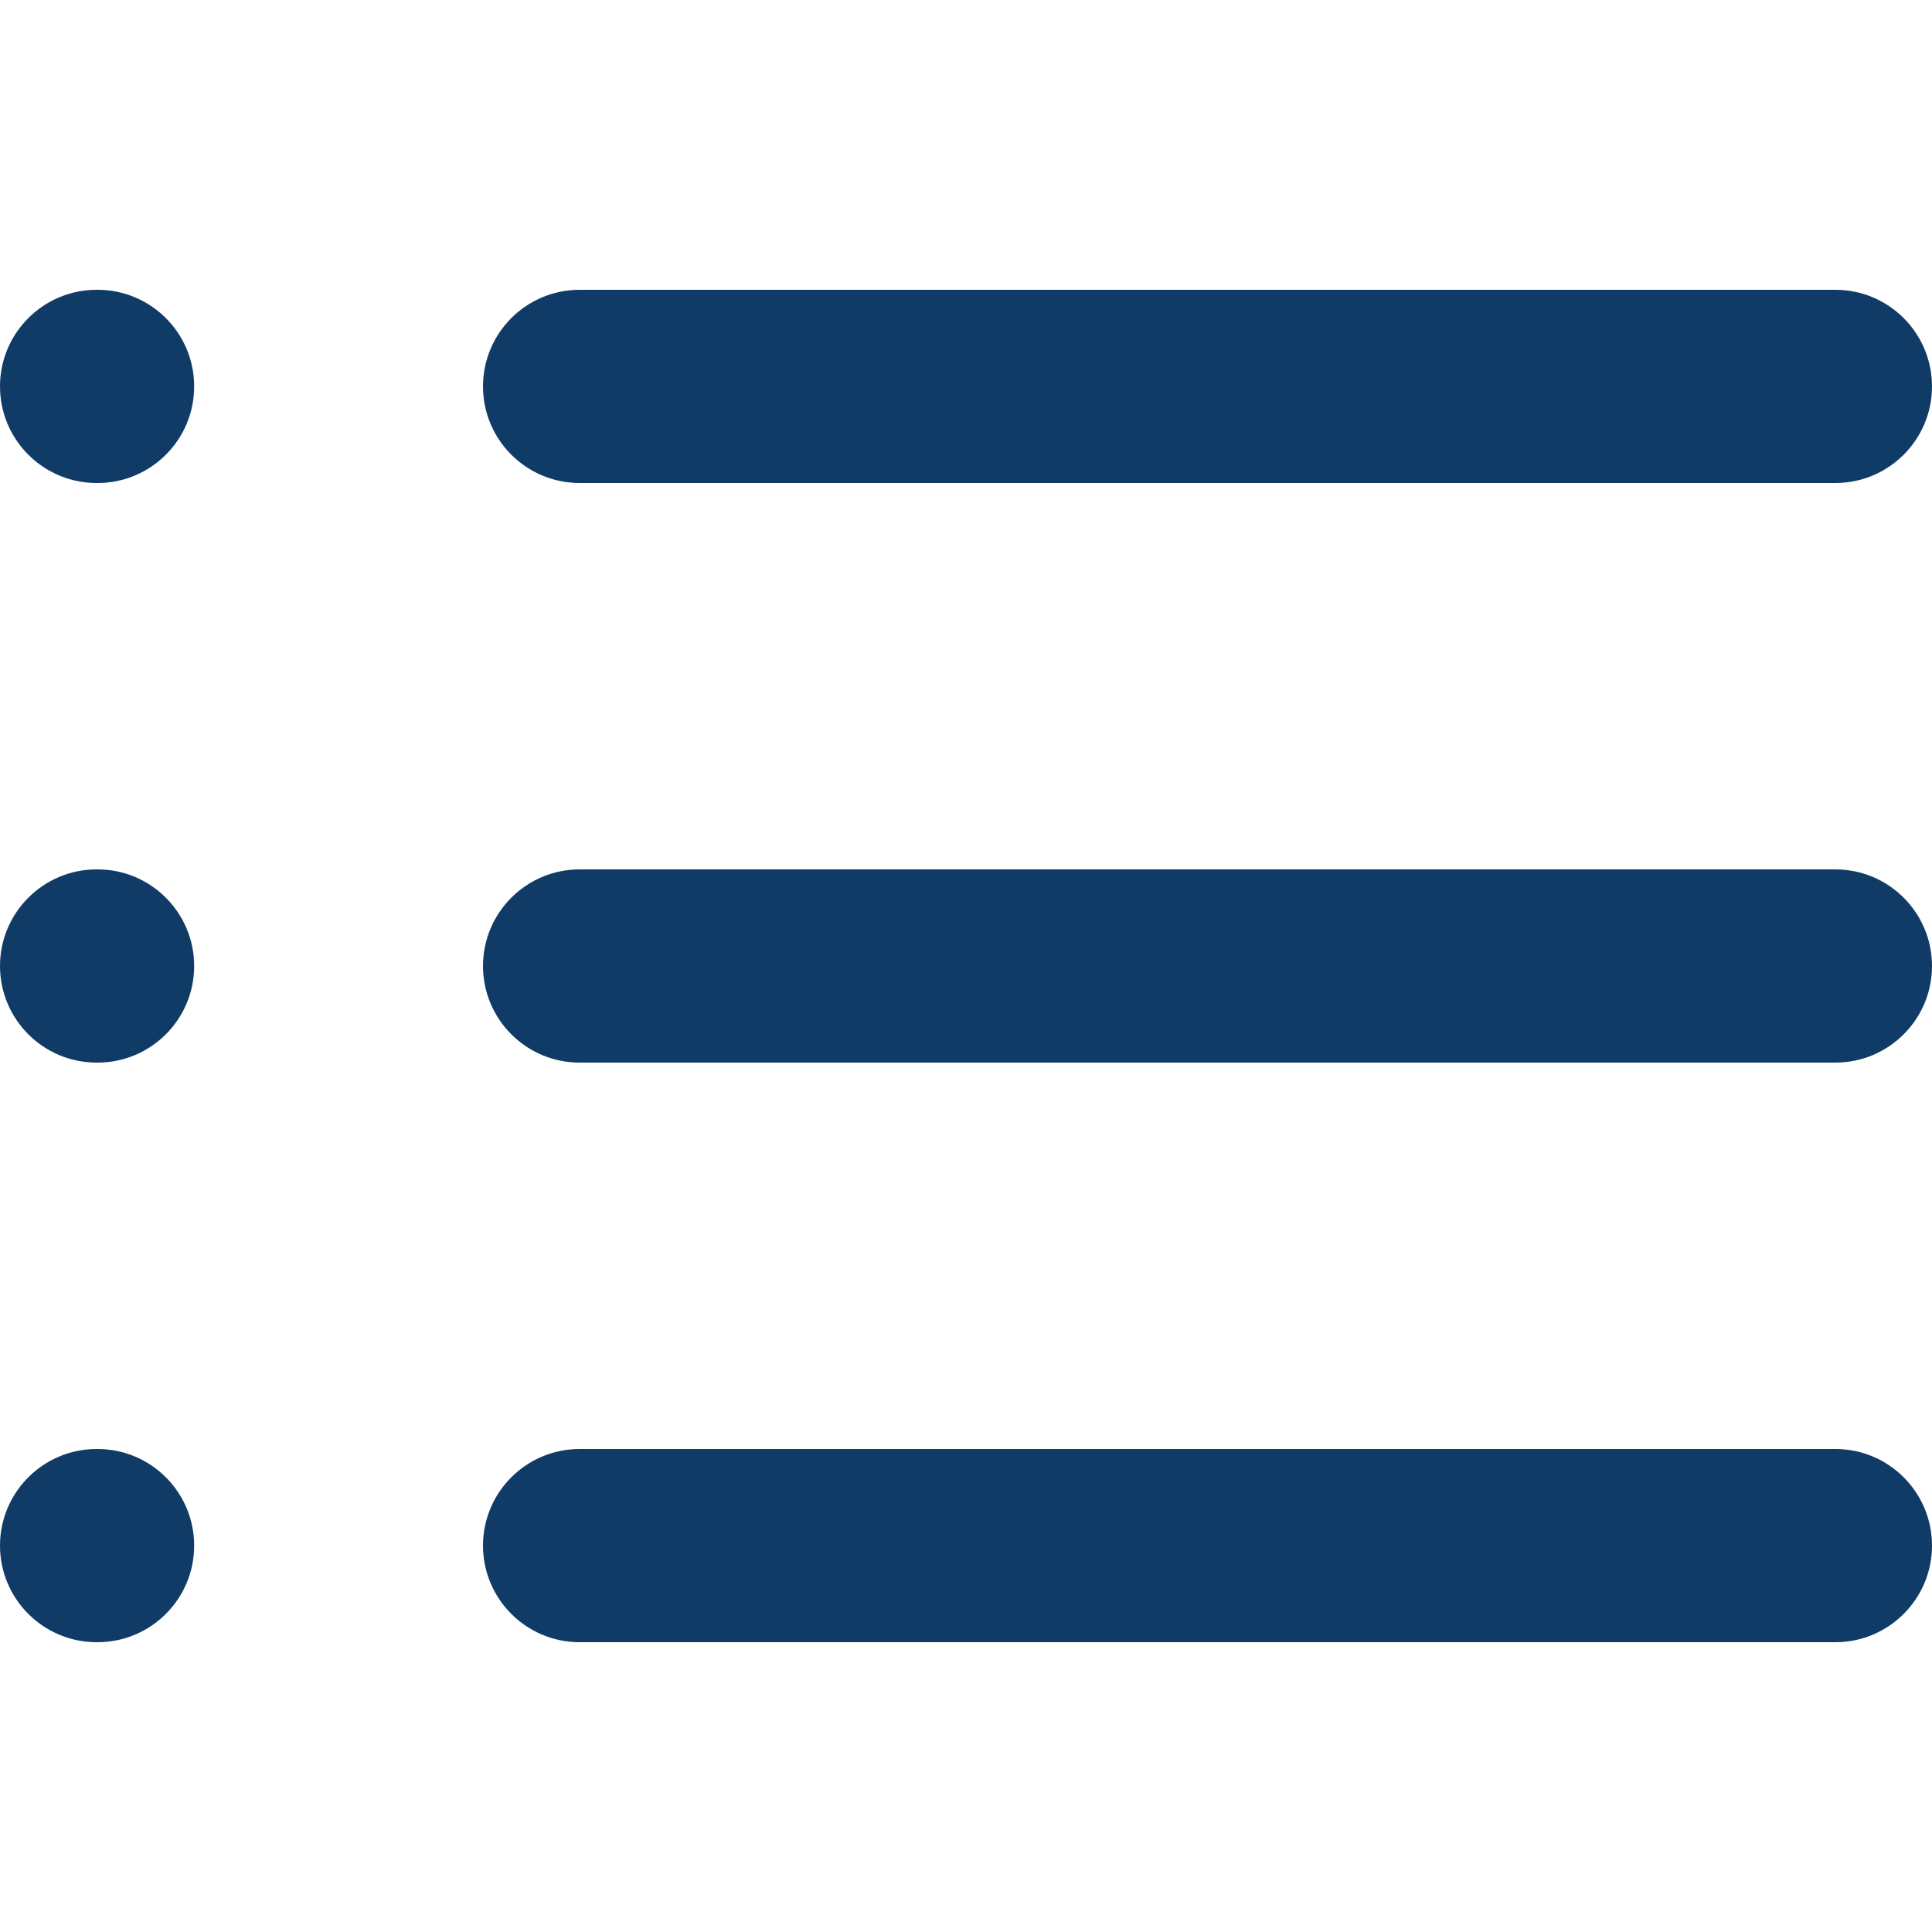 <?xml version="1.0" encoding="UTF-8" standalone="no" ?>
<!DOCTYPE svg PUBLIC "-//W3C//DTD SVG 1.1//EN" "http://www.w3.org/Graphics/SVG/1.1/DTD/svg11.dtd">
<svg xmlns="http://www.w3.org/2000/svg" xmlns:xlink="http://www.w3.org/1999/xlink" version="1.1" width="1080" height="1080" viewBox="0 0 1080 1080" xml:space="preserve">
<desc>Created with Fabric.js 5.2.4</desc>
<defs>
</defs>
<g transform="matrix(1 0 0 1 540 540)" id="653cc72b-da67-4a73-b3b3-6f13d76c1b76"  >
<rect style="stroke: none; stroke-width: 1; stroke-dasharray: none; stroke-linecap: butt; stroke-dashoffset: 0; stroke-linejoin: miter; stroke-miterlimit: 4; fill: rgb(255,255,255); fill-rule: nonzero; opacity: 1; visibility: hidden;" vector-effect="non-scaling-stroke"  x="-540" y="-540" rx="0" ry="0" width="1080" height="1080" />
</g>
<g transform="matrix(1 0 0 1 540 540)" id="2634693c-6594-4ec4-be13-b53fb762d9af"  >
</g>
<g transform="matrix(54 0 0 54 540 540)"  >
<g style=""   >
		<g transform="matrix(1 0 0 1 2.5 -6)"  >
<path style="stroke: none; stroke-width: 1; stroke-dasharray: none; stroke-linecap: butt; stroke-dashoffset: 0; stroke-linejoin: miter; stroke-miterlimit: 4; fill: rgb(16,59,102); fill-rule: evenodd; opacity: 1;" vector-effect="non-scaling-stroke"  transform=" translate(-12.5, -1.5)" d="M 5 1.5 C 5 0.948 5.448 0.5 6 0.5 L 19 0.5 C 19.552 0.5 20 0.948 20 1.5 C 20 2.052 19.552 2.5 19 2.5 L 6 2.5 C 5.448 2.5 5 2.052 5 1.5 Z" stroke-linecap="round" />
</g>
		<g transform="matrix(1 0 0 1 2.5 0)"  >
<path style="stroke: none; stroke-width: 1; stroke-dasharray: none; stroke-linecap: butt; stroke-dashoffset: 0; stroke-linejoin: miter; stroke-miterlimit: 4; fill: rgb(16,59,102); fill-rule: evenodd; opacity: 1;" vector-effect="non-scaling-stroke"  transform=" translate(-12.5, -7.5)" d="M 5 7.5 C 5 6.948 5.448 6.5 6 6.5 L 19 6.5 C 19.552 6.5 20 6.948 20 7.5 C 20 8.052 19.552 8.5 19 8.5 L 6 8.5 C 5.448 8.5 5 8.052 5 7.5 Z" stroke-linecap="round" />
</g>
		<g transform="matrix(1 0 0 1 2.5 6)"  >
<path style="stroke: none; stroke-width: 1; stroke-dasharray: none; stroke-linecap: butt; stroke-dashoffset: 0; stroke-linejoin: miter; stroke-miterlimit: 4; fill: rgb(16,59,102); fill-rule: evenodd; opacity: 1;" vector-effect="non-scaling-stroke"  transform=" translate(-12.5, -13.5)" d="M 5 13.5 C 5 12.948 5.448 12.5 6 12.5 L 19 12.5 C 19.552 12.5 20 12.948 20 13.5 C 20 14.052 19.552 14.5 19 14.5 L 6 14.5 C 5.448 14.5 5 14.052 5 13.5 Z" stroke-linecap="round" />
</g>
		<g transform="matrix(1 0 0 1 -9 -6)"  >
<path style="stroke: none; stroke-width: 1; stroke-dasharray: none; stroke-linecap: butt; stroke-dashoffset: 0; stroke-linejoin: miter; stroke-miterlimit: 4; fill: rgb(16,59,102); fill-rule: evenodd; opacity: 1;" vector-effect="non-scaling-stroke"  transform=" translate(-1, -1.5)" d="M 0 1.5 C 0 0.948 0.448 0.5 1 0.5 L 1.01 0.5 C 1.562 0.5 2.01 0.948 2.01 1.5 C 2.01 2.052 1.562 2.5 1.01 2.5 L 1 2.5 C 0.448 2.5 0 2.052 0 1.5 Z" stroke-linecap="round" />
</g>
		<g transform="matrix(1 0 0 1 -9 0)"  >
<path style="stroke: none; stroke-width: 1; stroke-dasharray: none; stroke-linecap: butt; stroke-dashoffset: 0; stroke-linejoin: miter; stroke-miterlimit: 4; fill: rgb(16,59,102); fill-rule: evenodd; opacity: 1;" vector-effect="non-scaling-stroke"  transform=" translate(-1, -7.5)" d="M 0 7.5 C 0 6.948 0.448 6.5 1 6.5 L 1.01 6.5 C 1.562 6.5 2.01 6.948 2.01 7.5 C 2.01 8.052 1.562 8.5 1.01 8.5 L 1 8.5 C 0.448 8.5 0 8.052 0 7.5 Z" stroke-linecap="round" />
</g>
		<g transform="matrix(1 0 0 1 -9 6)"  >
<path style="stroke: none; stroke-width: 1; stroke-dasharray: none; stroke-linecap: butt; stroke-dashoffset: 0; stroke-linejoin: miter; stroke-miterlimit: 4; fill: rgb(16,59,102); fill-rule: evenodd; opacity: 1;" vector-effect="non-scaling-stroke"  transform=" translate(-1, -13.5)" d="M 0 13.5 C 0 12.948 0.448 12.5 1 12.5 L 1.01 12.5 C 1.562 12.5 2.01 12.948 2.01 13.5 C 2.01 14.052 1.562 14.5 1.01 14.5 L 1 14.5 C 0.448 14.5 0 14.052 0 13.5 Z" stroke-linecap="round" />
</g>
</g>
</g>
</svg>